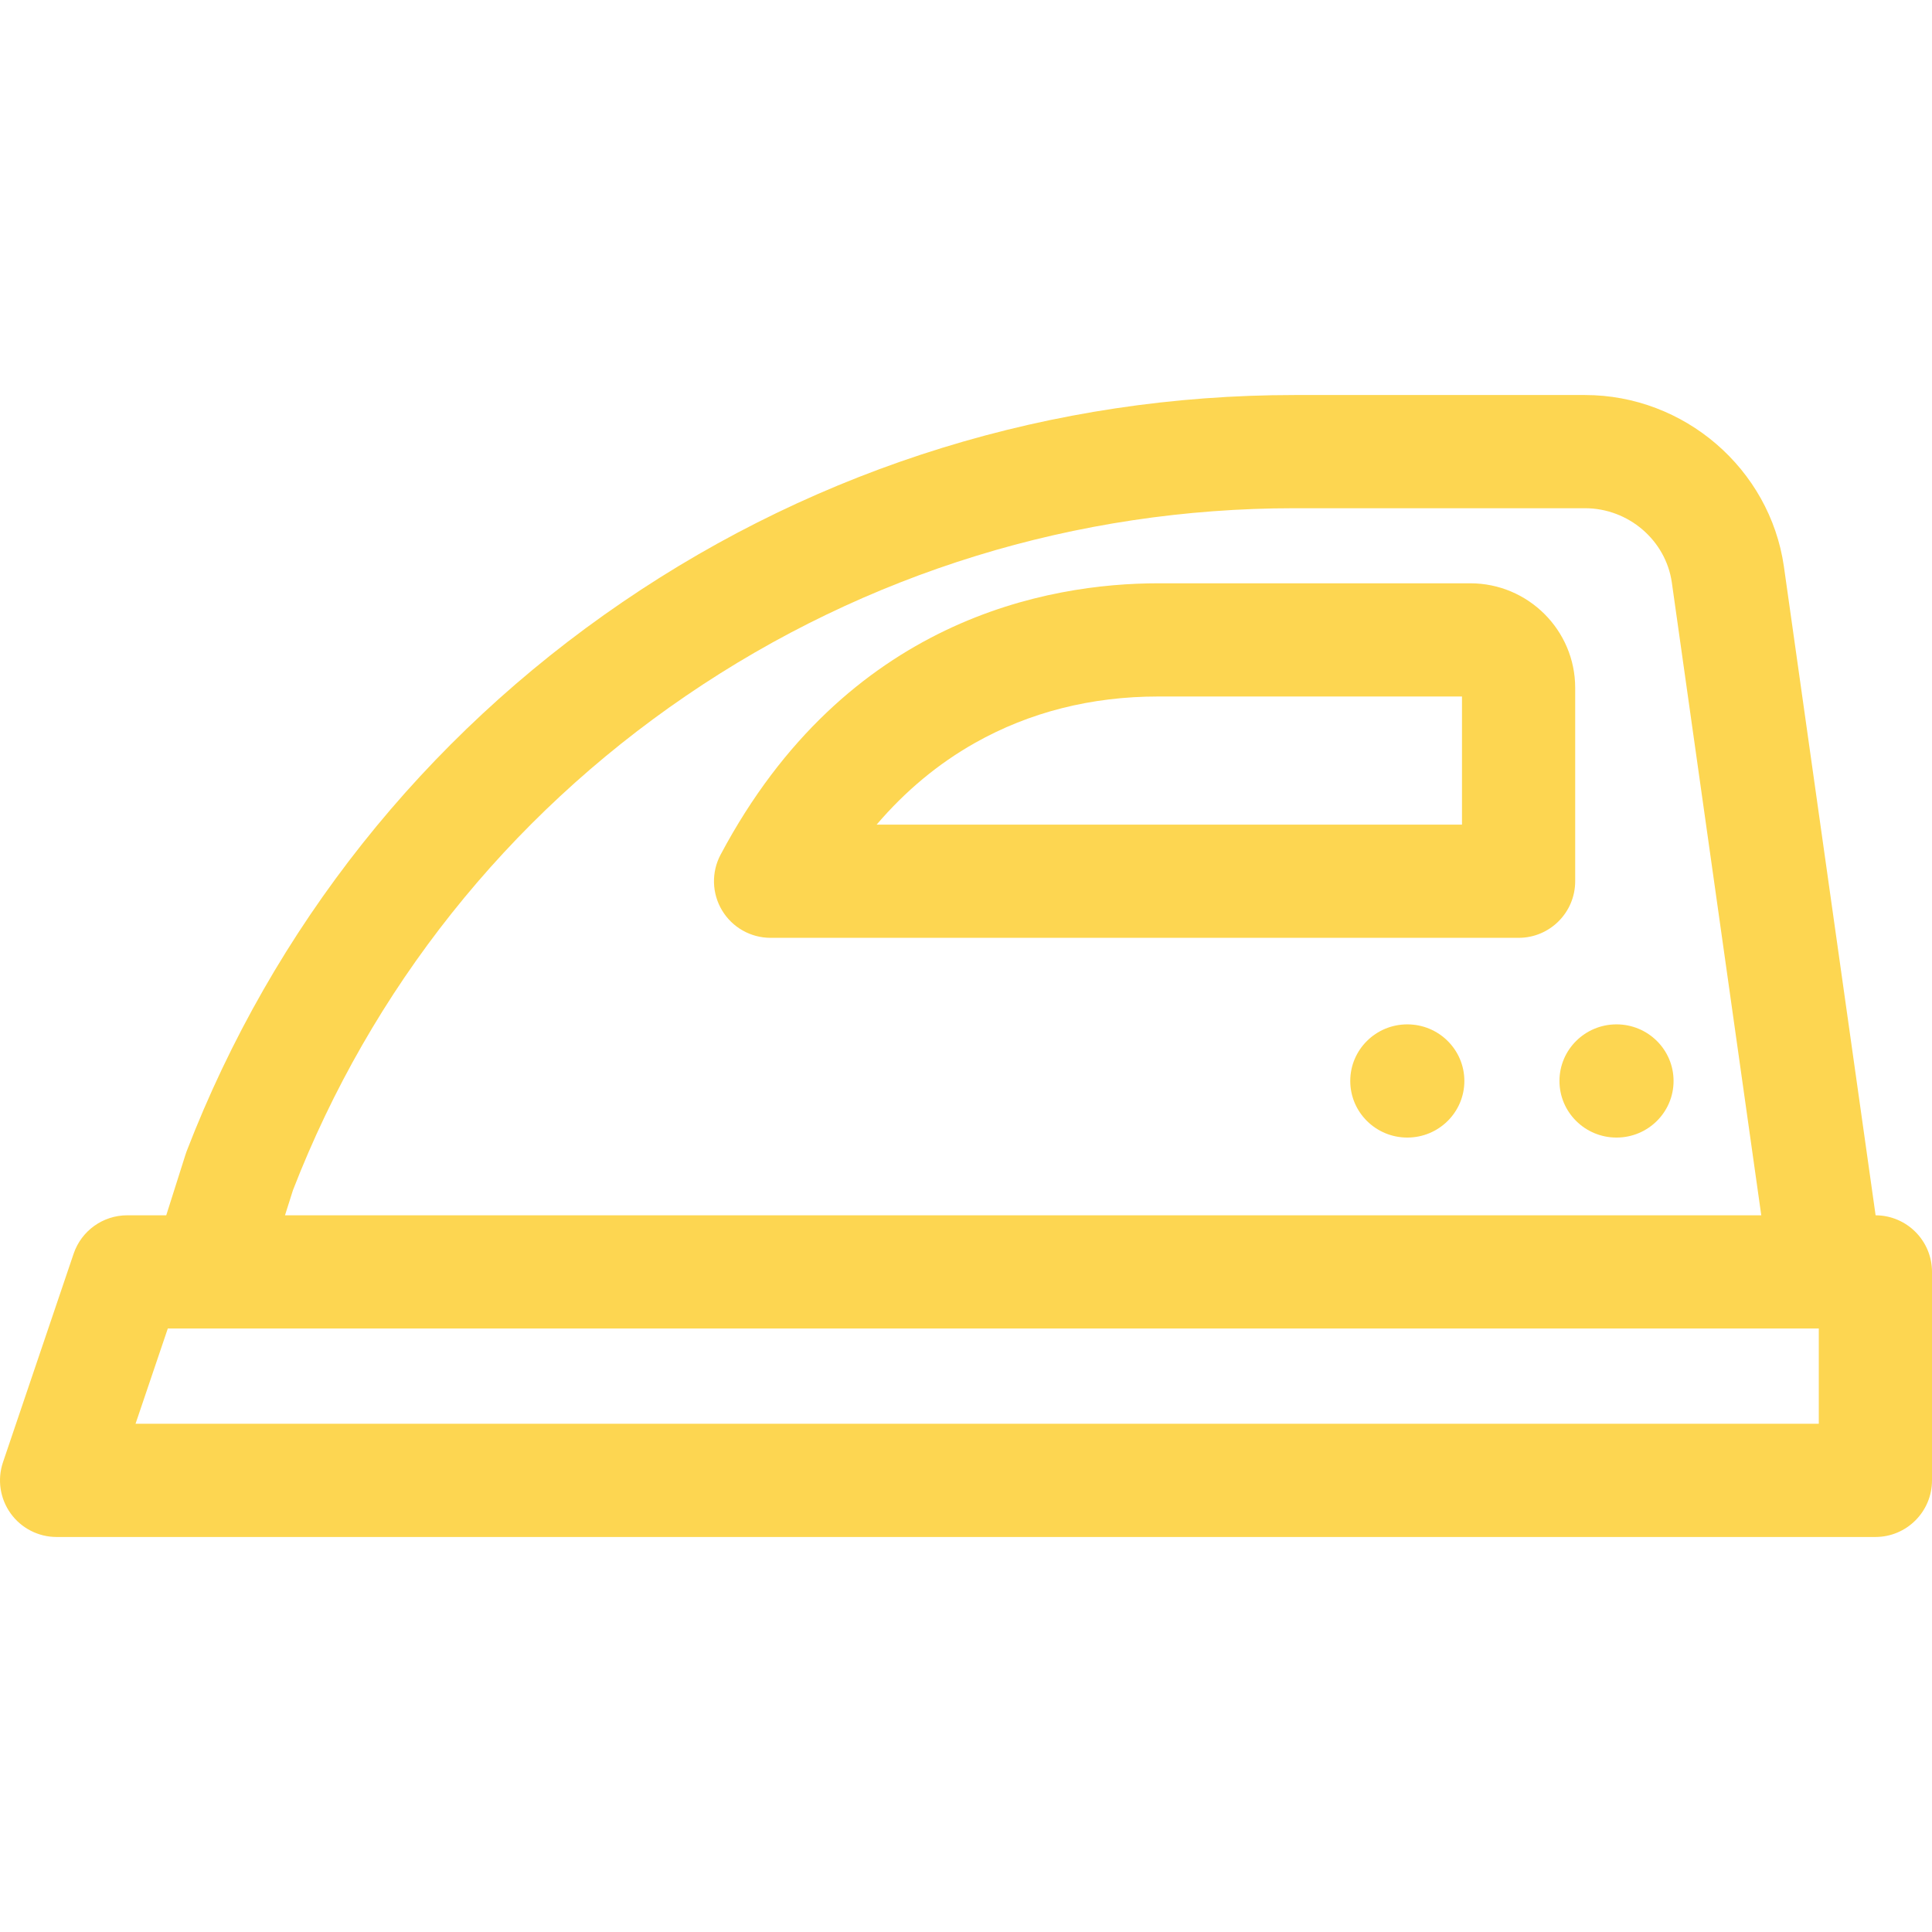 <?xml version="1.0"?>
<svg id="Capa_1" enable-background="new 0 0 512 512" height="512" viewBox="0 0 512 512" width="512" xmlns="http://www.w3.org/2000/svg" fill="#fdd651"><g><path id="XMLID_1499_" d="m497.055 322.067-24.311-171.995c-3.753-25.875-26.409-45.386-52.7-45.386h-77.018c-63.867 0-125.445 18.98-178.077 54.888-52.652 35.922-92.575 86.207-115.449 145.419-.111.287-.213.577-.306.87l-5.139 16.202h-10.339c-6.43 0-12.144 4.098-14.207 10.188l-18.716 55.25c-1.551 4.579-.8 9.625 2.017 13.554s7.355 6.259 12.19 6.259h482c8.284 0 15-6.716 15-15v-55.25c0-8.267-6.687-14.969-14.945-14.999zm-419.407-6.688c20.7-53.332 56.726-98.629 104.208-131.024 47.628-32.494 103.359-49.67 161.17-49.67h77.018c11.49 0 21.383 8.466 23.003 19.639l23.709 167.74h-391.228zm404.352 61.935h-446.081l8.553-25.25h10.463c.034 0 .069.004.103.004.033 0 .065-.004.098-.004h426.864z"/><ellipse id="XMLID_1498_" cx="428.393" cy="286.467" rx="15.119" ry="15"/><ellipse id="XMLID_1492_" cx="372.951" cy="286.467" rx="15.119" ry="15"/><path id="XMLID_1471_" d="m417.441 182.282c0-15.275-12.473-27.702-27.803-27.702h-82.684c-29.041 0-82.727 9.343-115.988 71.916-2.472 4.649-2.324 10.254.388 14.767s7.592 7.274 12.857 7.274h198.23c8.284 0 15-6.716 15-15zm-30 36.254h-155.128c7.621-8.92 16.322-16.159 26.027-21.635 14.489-8.176 30.846-12.322 48.614-12.322h80.486v33.957z"/></g></svg>